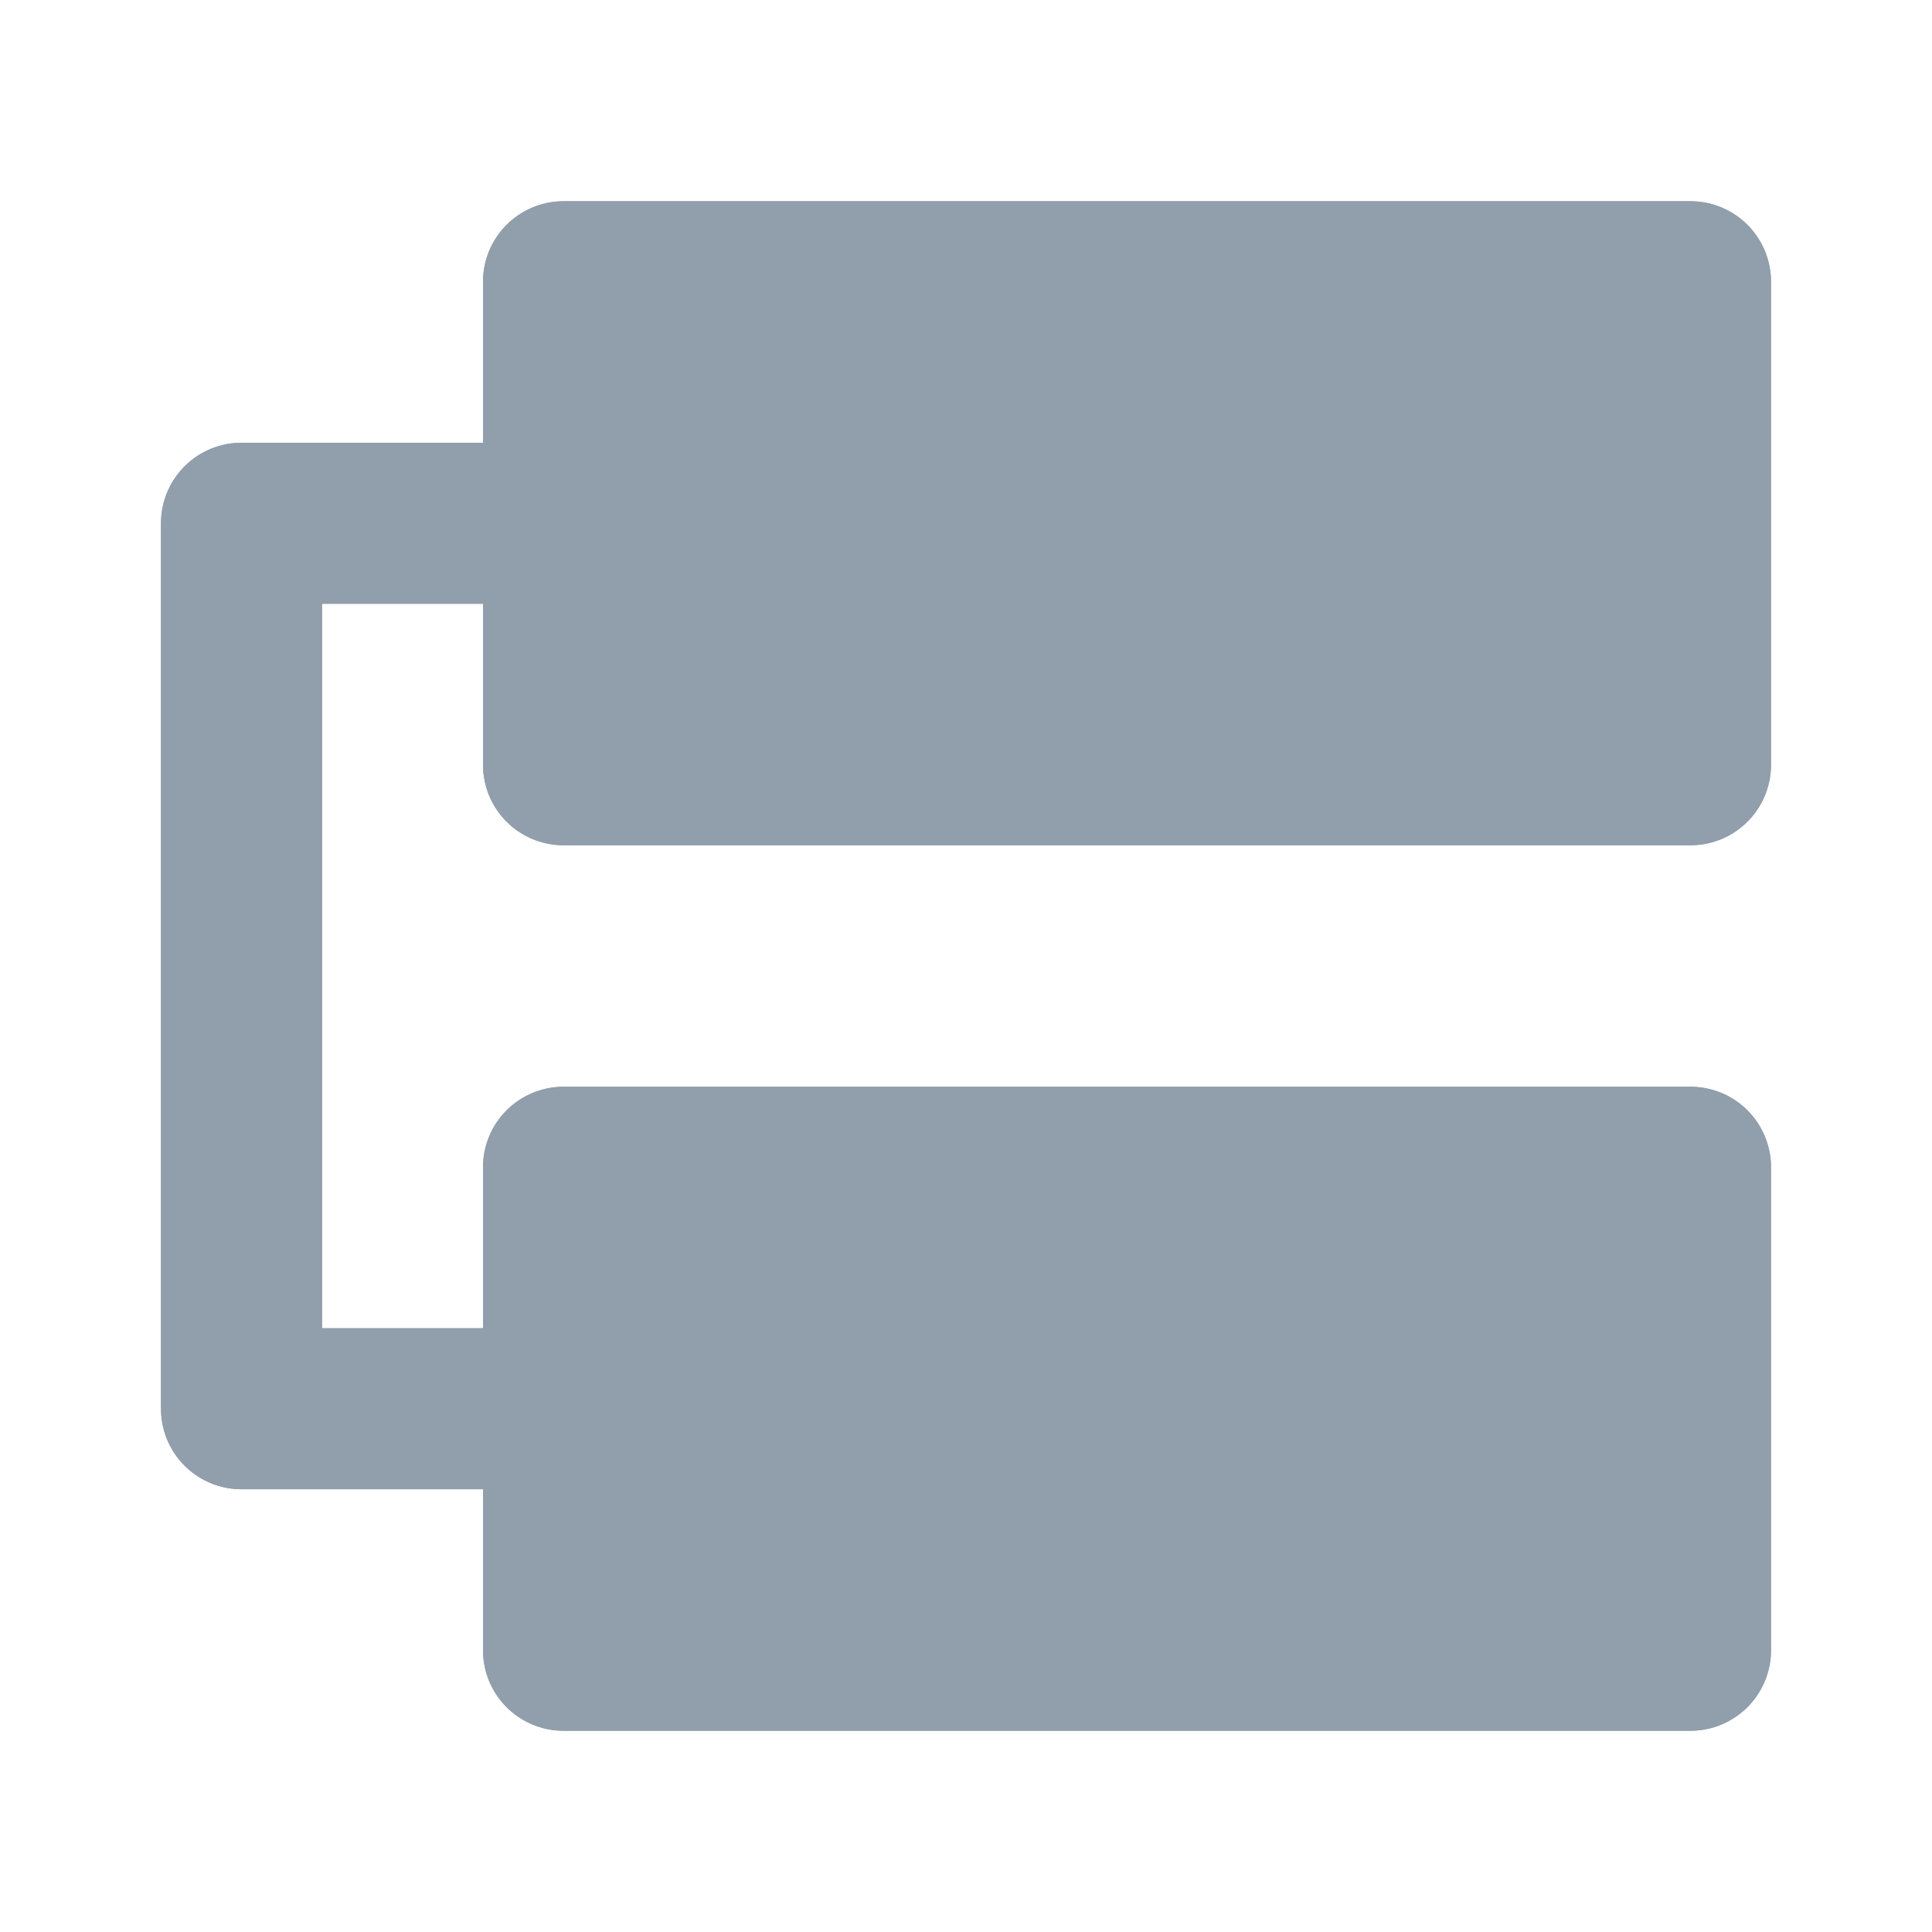 <svg xmlns="http://www.w3.org/2000/svg" width="1em" height="1em" viewBox="0 0 48 48"><g fill="none"><path fill="#919EAB" d="M14 29h28v12H14zm0-22h28v12H14z"/><path stroke="#919EAB" stroke-linecap="round" stroke-linejoin="round" stroke-width="4" d="M14 13v6h28V7H14zm0 0H6v22h8m0 0v6h28V29H14z"/><path stroke="#919EAB" stroke-linecap="round" stroke-linejoin="round" stroke-width="4" d="M14 13H6v22h8"/><path fill="#919EAB" stroke="#919EAB" stroke-linecap="round" stroke-linejoin="round" stroke-width="4" d="M14 29h28v12H14zm0-22h28v12H14z"/></g></svg>